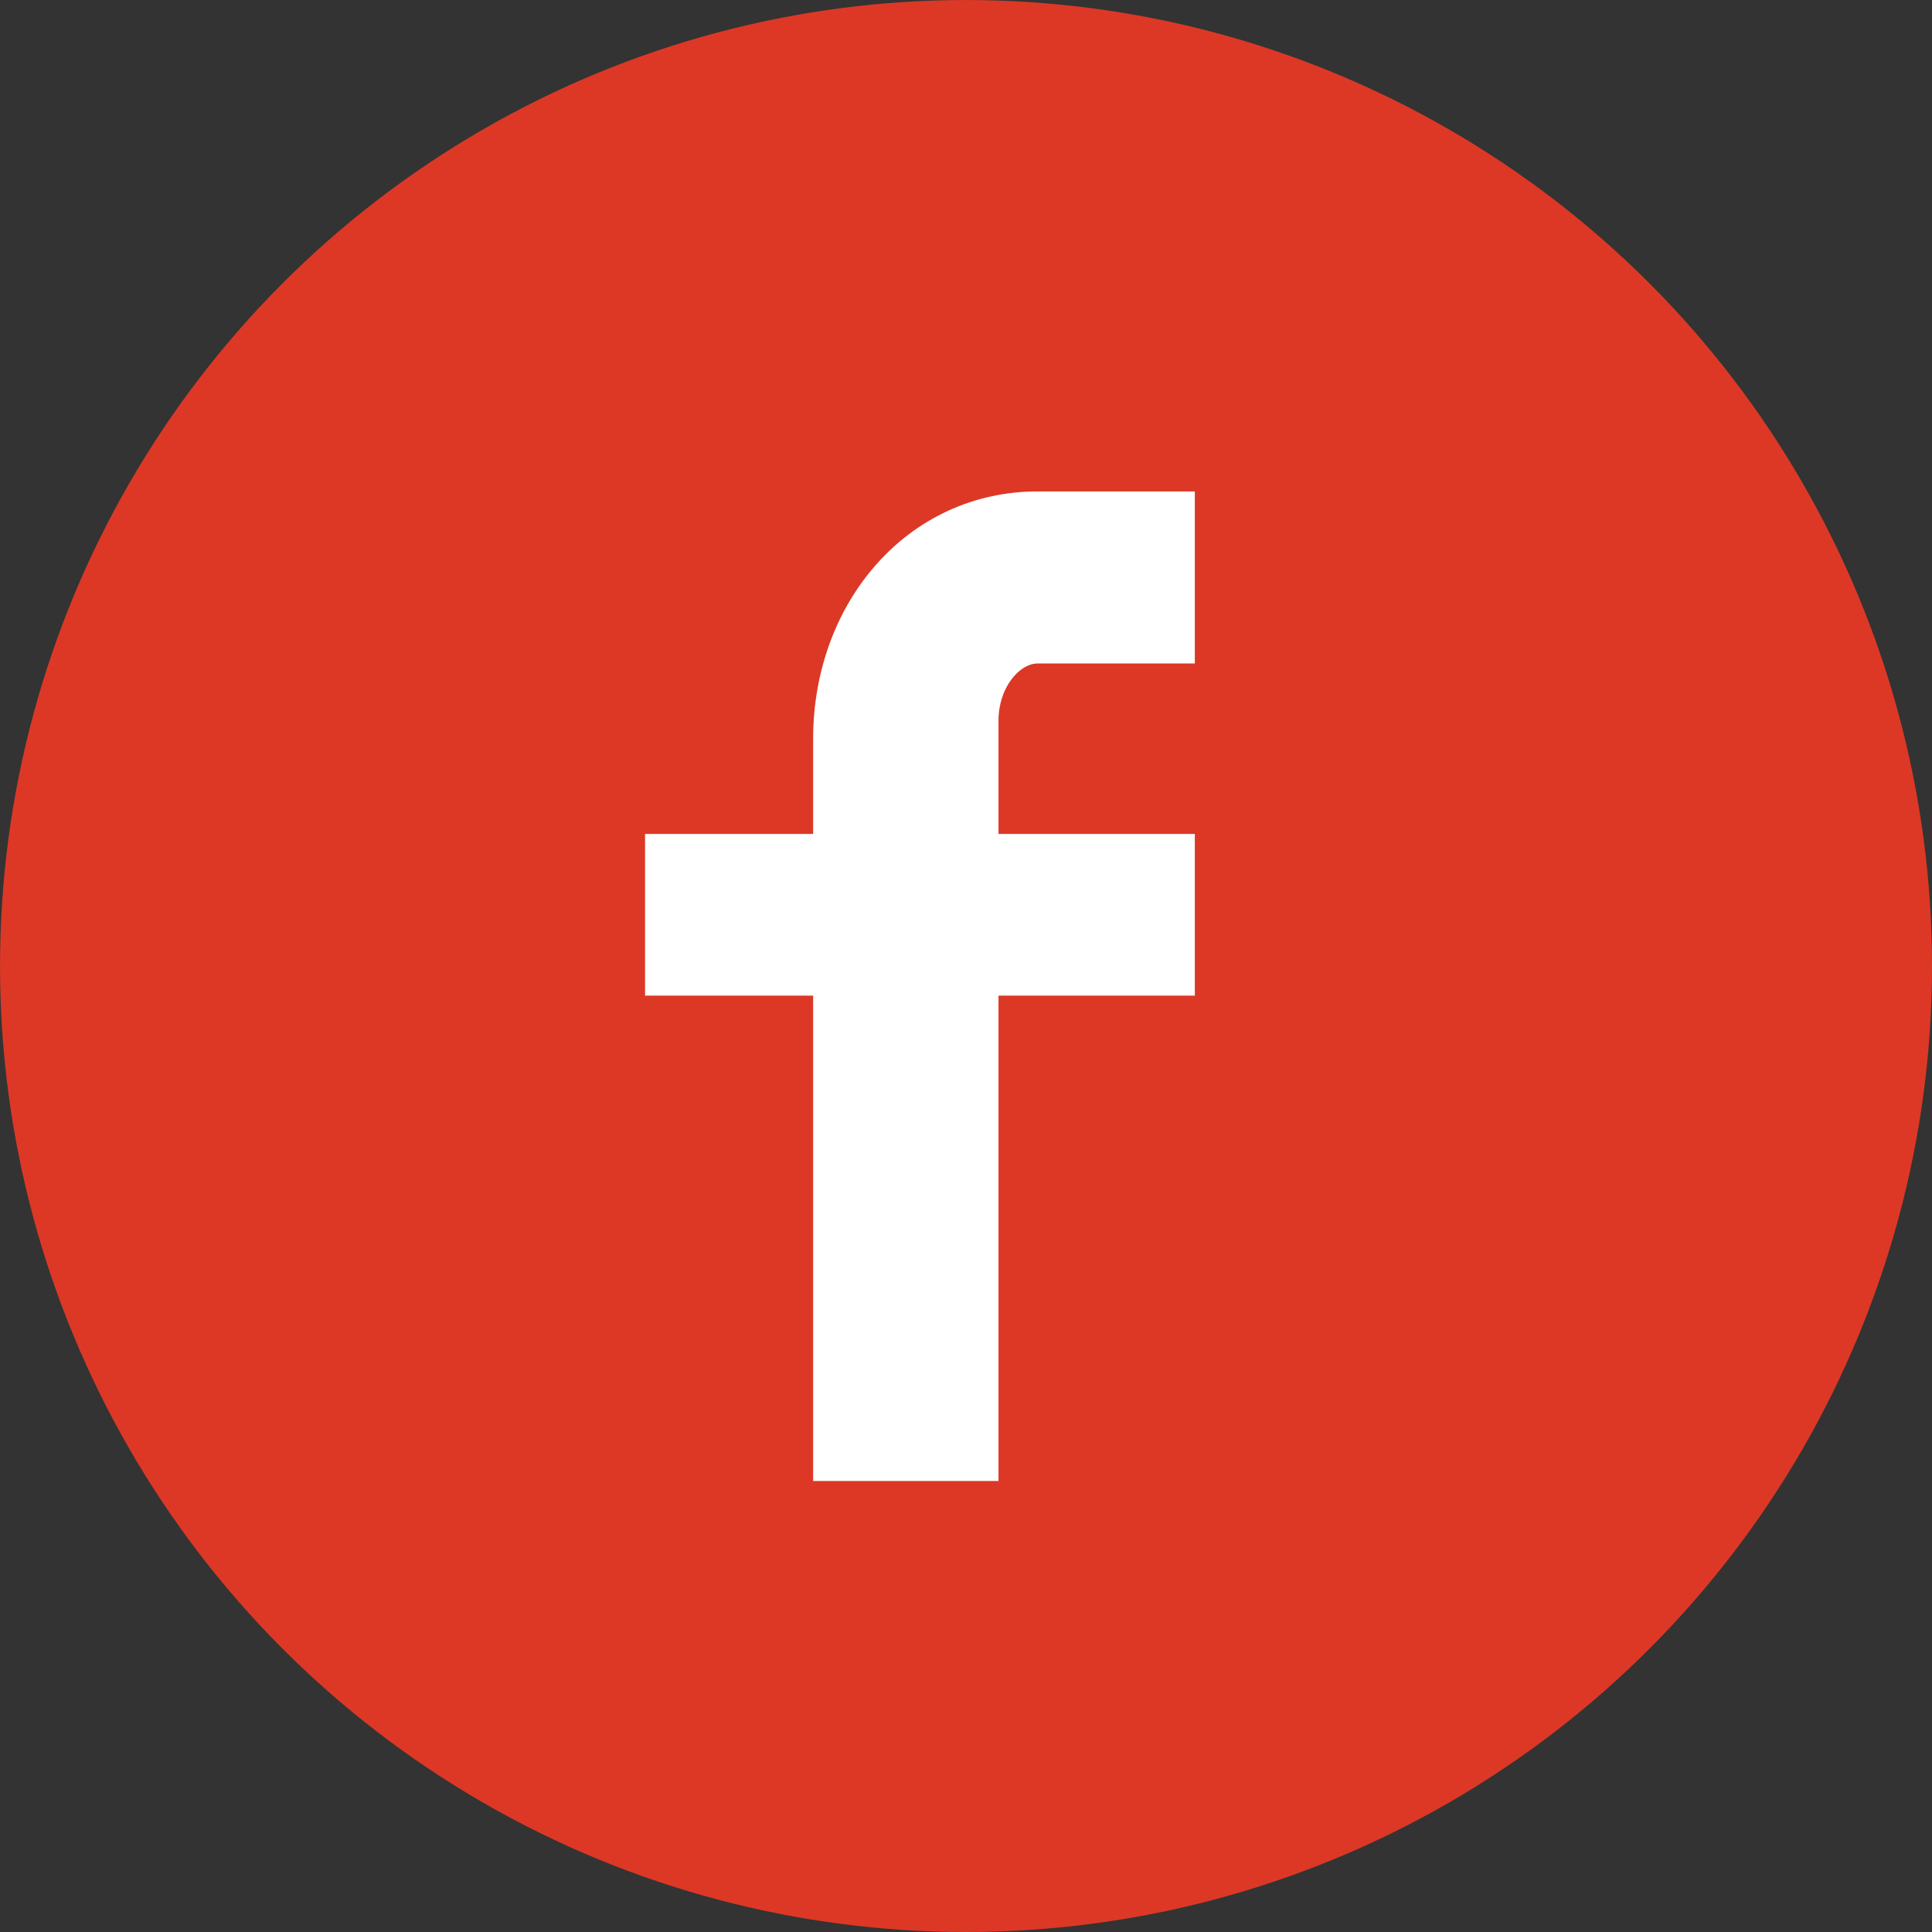 <?xml version="1.0" encoding="utf-8"?>
<!-- Generator: Adobe Illustrator 14.0.0, SVG Export Plug-In . SVG Version: 6.00 Build 43363)  -->
<!DOCTYPE svg PUBLIC "-//W3C//DTD SVG 1.1 Tiny//EN" "http://www.w3.org/Graphics/SVG/1.1/DTD/svg11-tiny.dtd">
<svg version="1.1" baseProfile="tiny" id="Layer_1" xmlns="http://www.w3.org/2000/svg" xmlns:xlink="http://www.w3.org/1999/xlink"
	 x="0px" y="0px" width="91.535px" height="91.534px" viewBox="0 0 91.535 91.534" xml:space="preserve">
<rect x="0" y="0" width="91.535" height="91.534" fill="#333333" stroke="none"/>
<circle fill="#DD3826" cx="45.768" cy="45.768" r="45.767"/>
<path fill="#FFFFFF" d="M56.608,31.434h-7.441c-0.879,0-1.86,1.157-1.86,2.705v5.373h9.302v7.658h-9.302v22.998h-8.782V47.17h-7.963
	v-7.658h7.963v-4.507c0-6.465,4.485-11.722,10.643-11.722h7.441V31.434z"/>
</svg>
